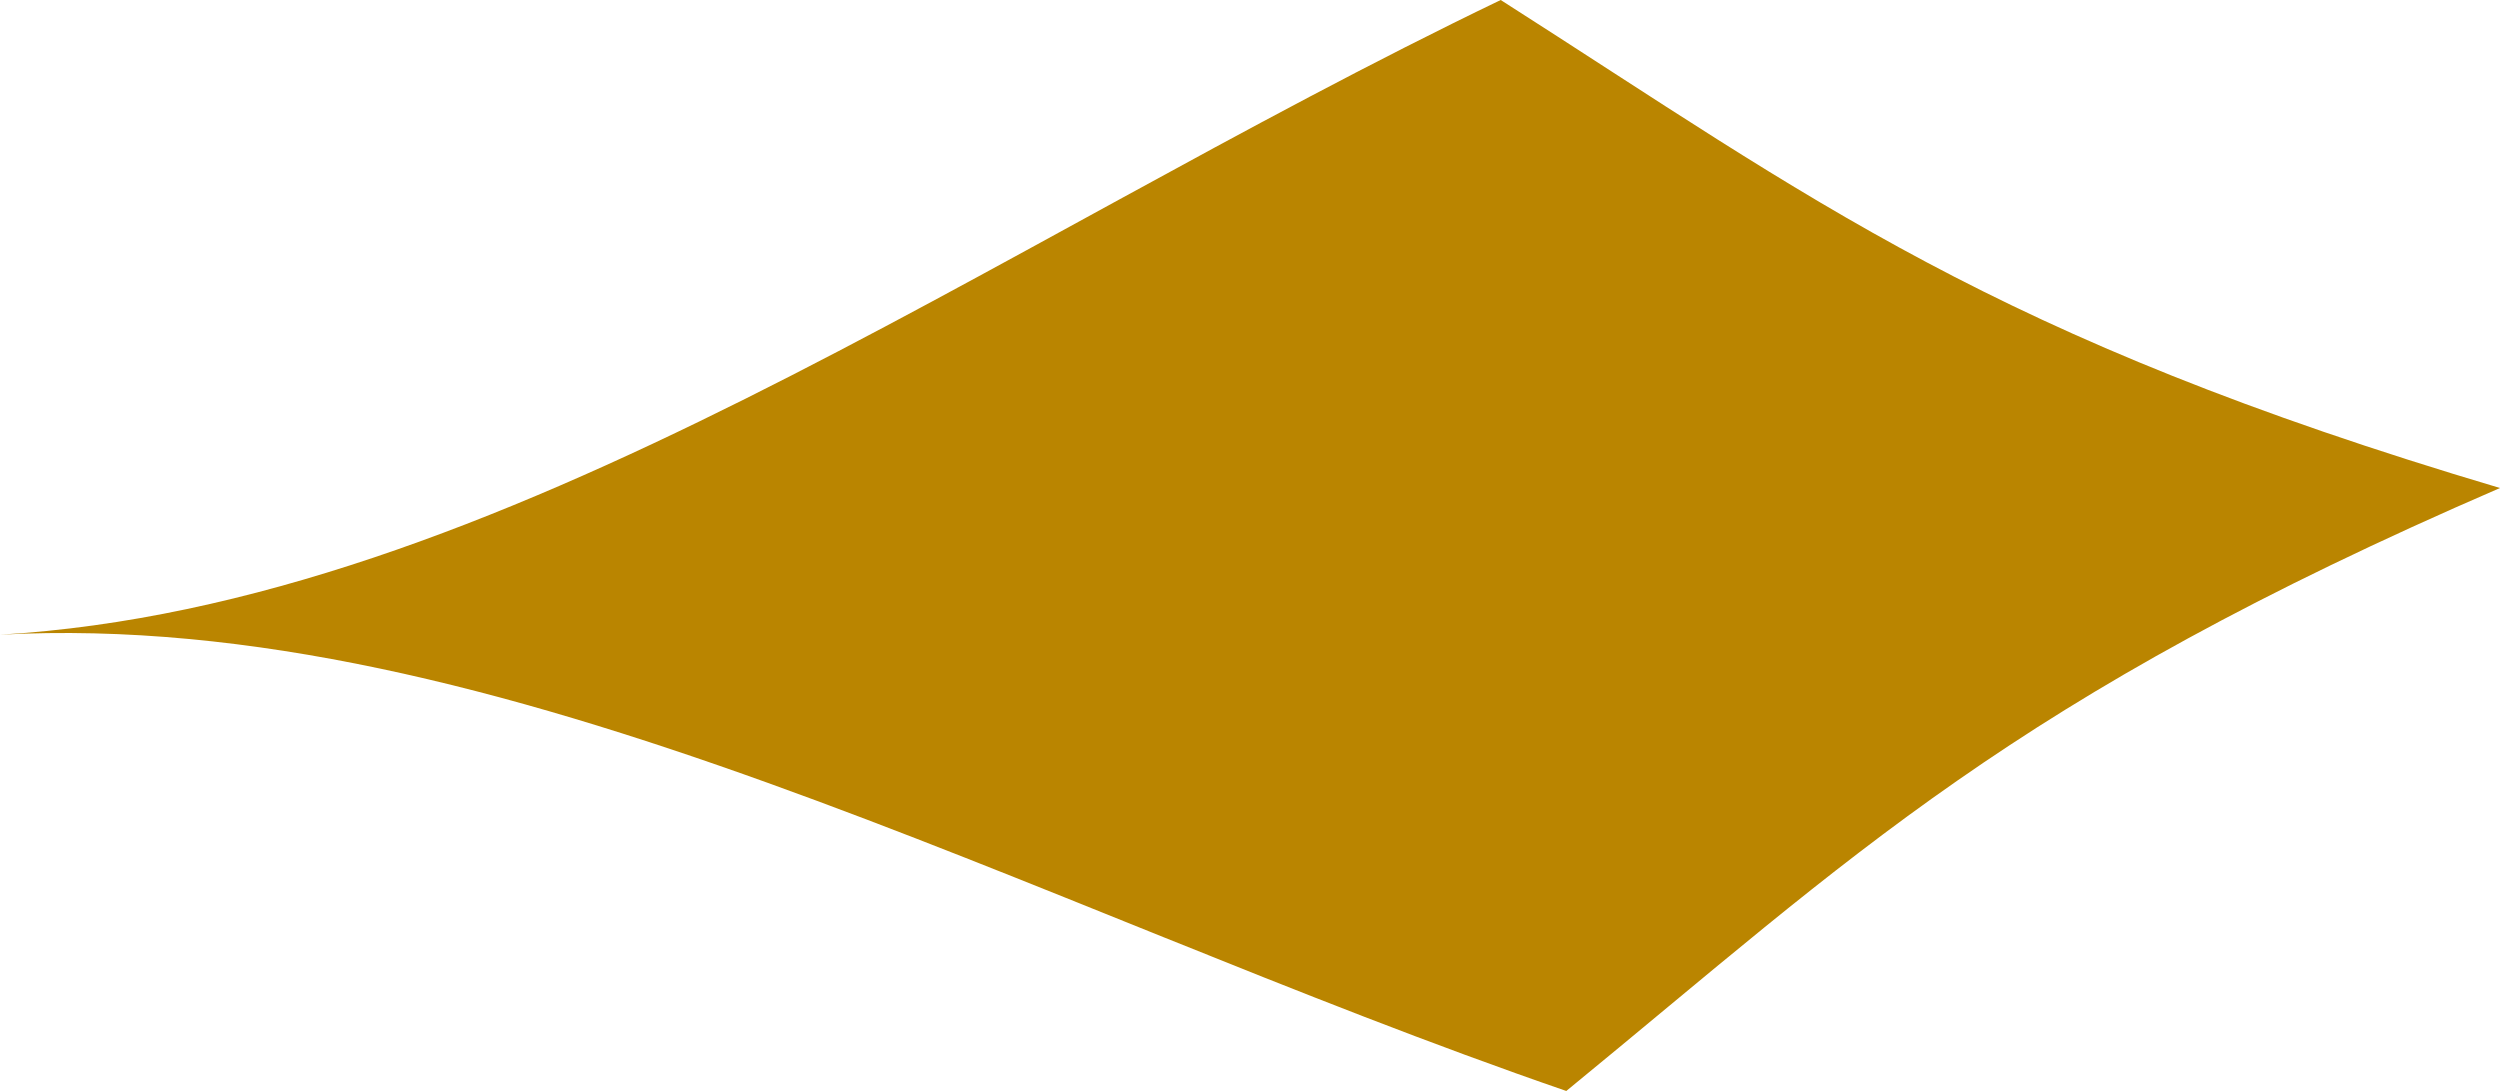 <svg version="1.1" id="图层_1" x="0px" y="0px" width="35.45px" height="15.47px" viewBox="0 0 35.45 15.47" enable-background="new 0 0 35.45 15.47" xml:space="preserve" xmlns="http://www.w3.org/2000/svg" xmlns:xlink="http://www.w3.org/1999/xlink" xmlns:xml="http://www.w3.org/XML/1998/namespace">
  <title>131</title>
  <path fill="#BA8500" d="M35.45,6.92c-6.94,3-9.16,5.21-13.24,8.55C14.55,12.83,7.09,8.62,0,9c7.09-0.42,14-5.5,21.28-9
	C25.73,2.84,28.21,4.77,35.45,6.92z" class="color c1"/>
</svg>